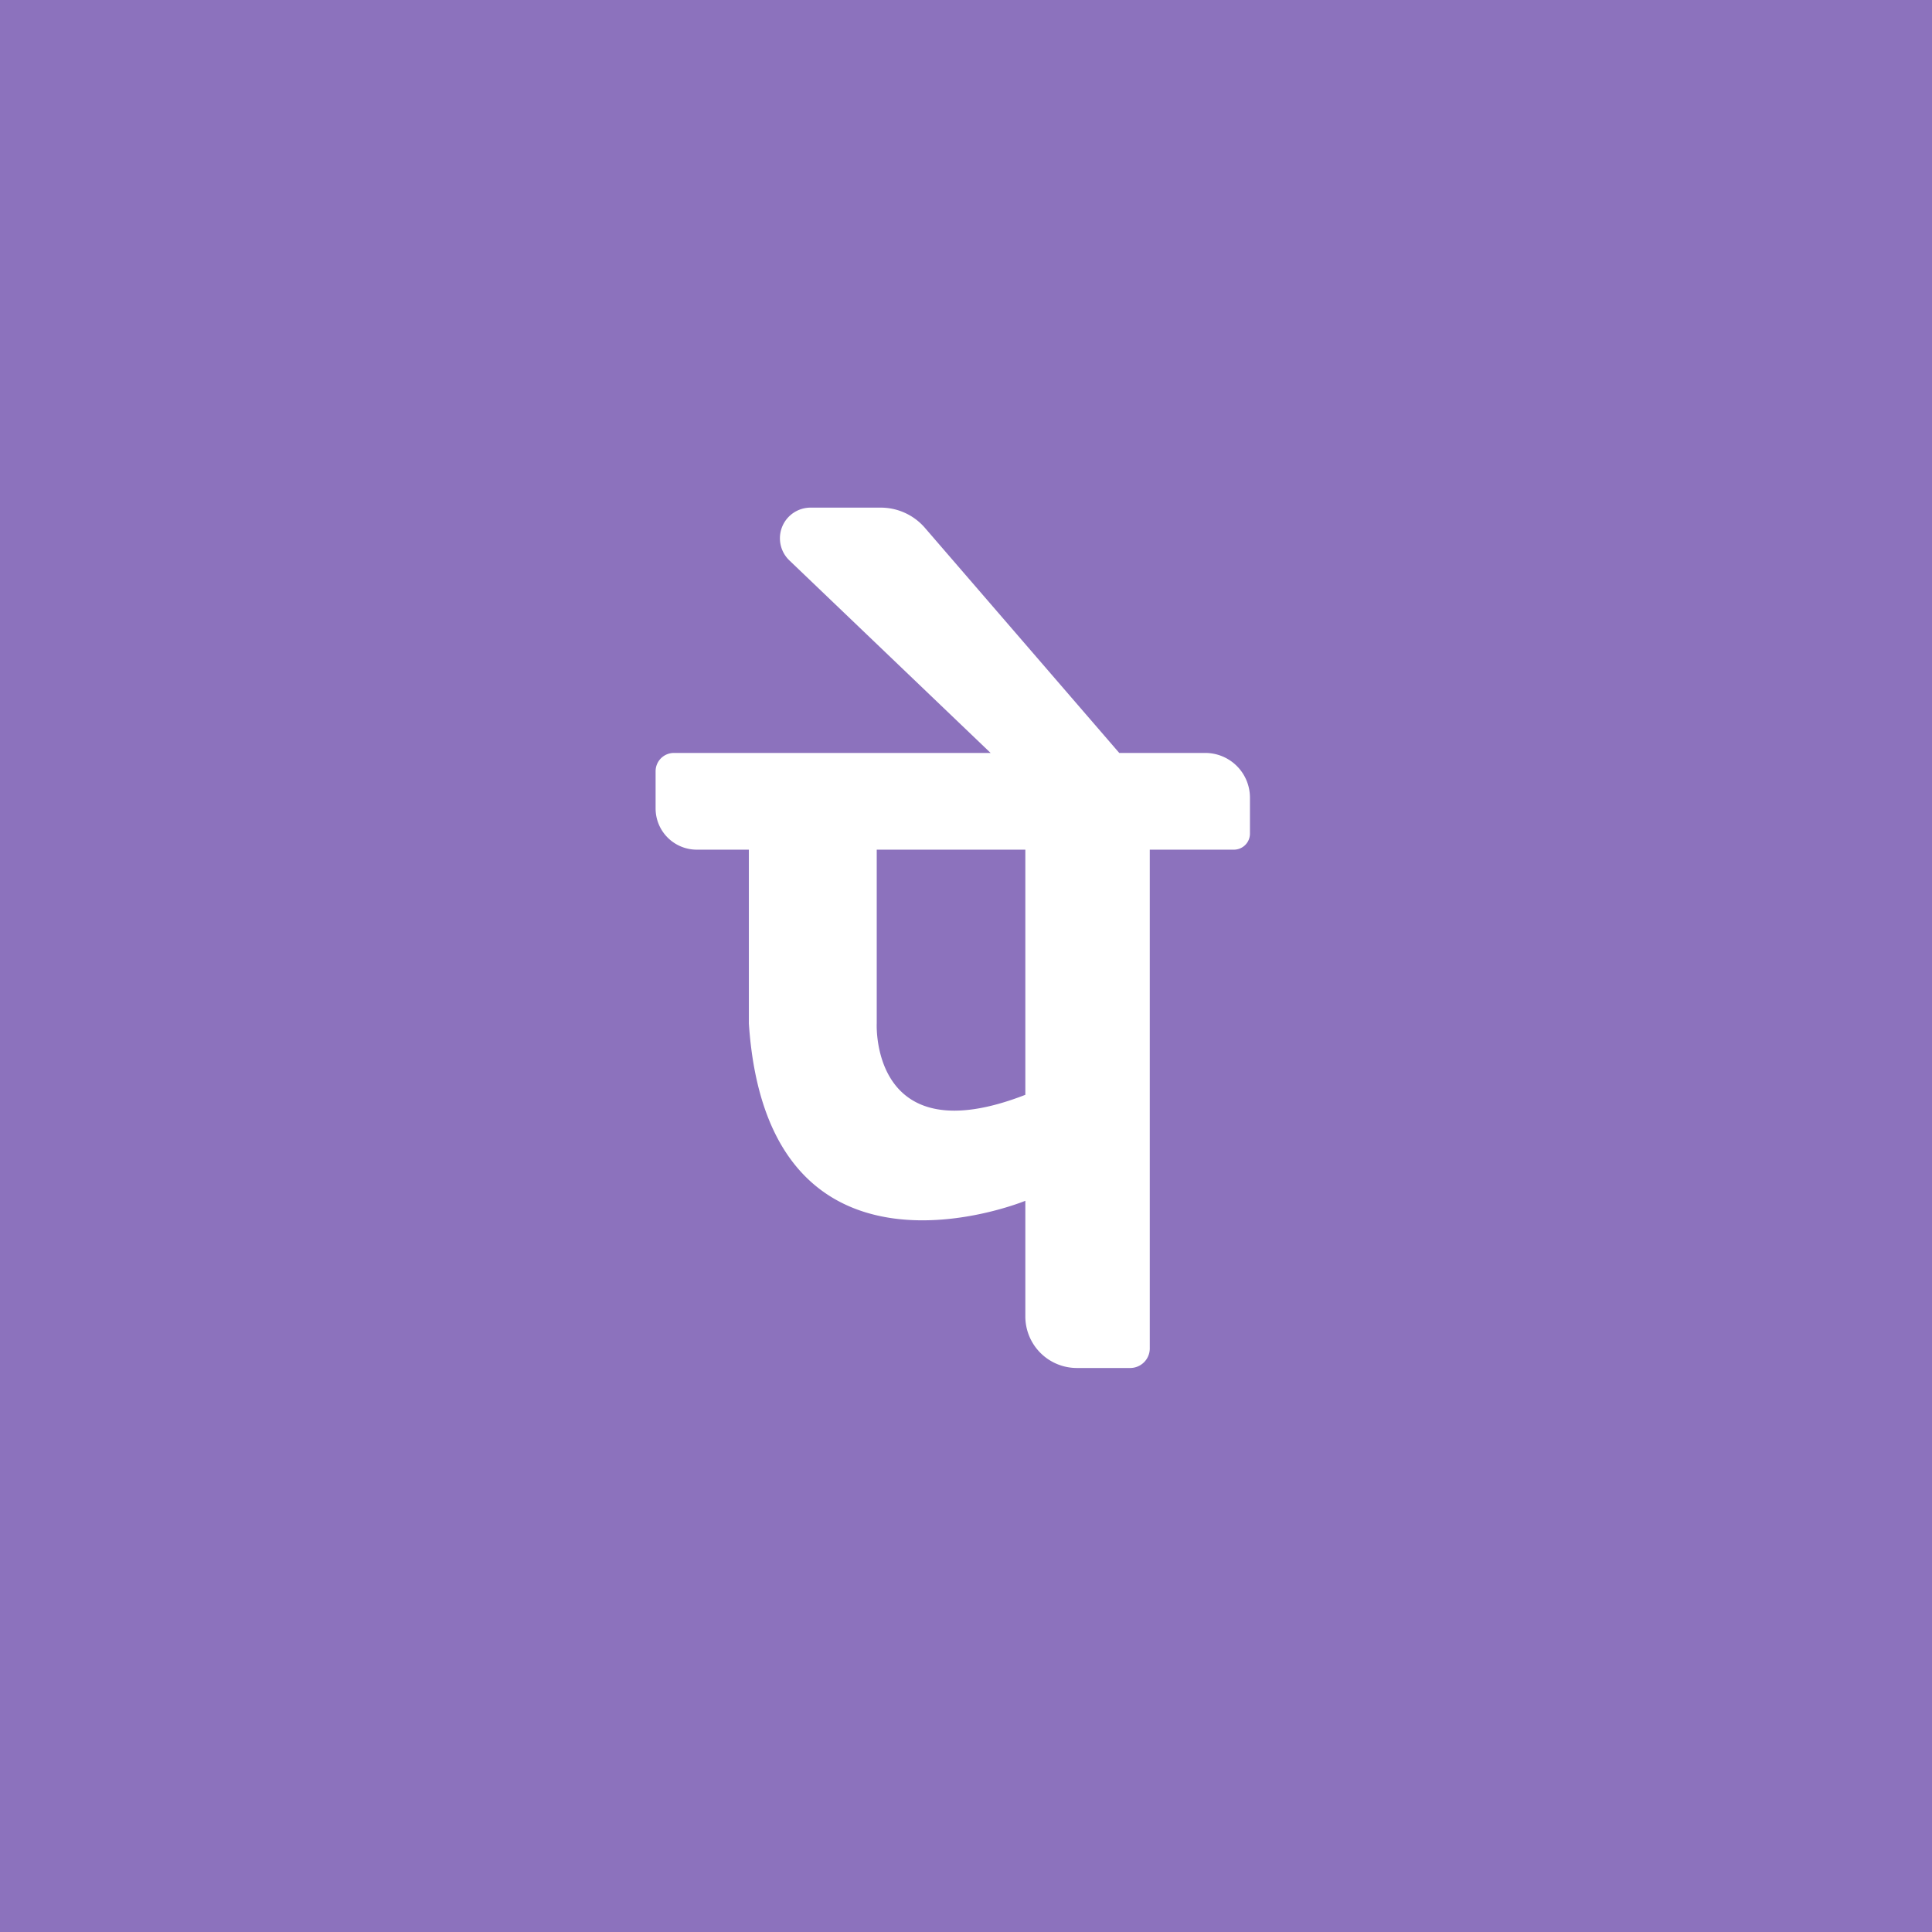 <svg xmlns="http://www.w3.org/2000/svg" xml:space="preserve"
  style="fill-rule:evenodd;clip-rule:evenodd;stroke-linejoin:round;stroke-miterlimit:2" viewBox="0 0 192 192">
  <rect width="100%" height="100%" style="fill:#8c72bd" />
  <path
    d="M99.379 70.501 74.632 46.823a3.769 3.769 0 0 1 2.606-6.494h8.63c2.086 0 4.069.908 5.432 2.487l23.902 27.685h10.575c1.459 0 2.858.58 3.89 1.611a5.503 5.503 0 0 1 1.61 3.889v4.421a1.974 1.974 0 0 1-1.974 1.975h-10.347v61.341a2.41 2.41 0 0 1-2.409 2.41h-6.553a6.34 6.34 0 0 1-6.343-6.343v-14.222s-31.679 13.085-34.005-21.81V82.397h-6.404a5.066 5.066 0 0 1-5.066-5.066v-4.579a2.251 2.251 0 0 1 2.251-2.251h38.952Zm4.272 11.896H85.373v21.387c-.02.488-.506 16.075 18.278 8.765V82.397Z"
    style="fill:#fff" transform="matrix(.808 0 0 .808 18.147 17.862)" />
</svg>
